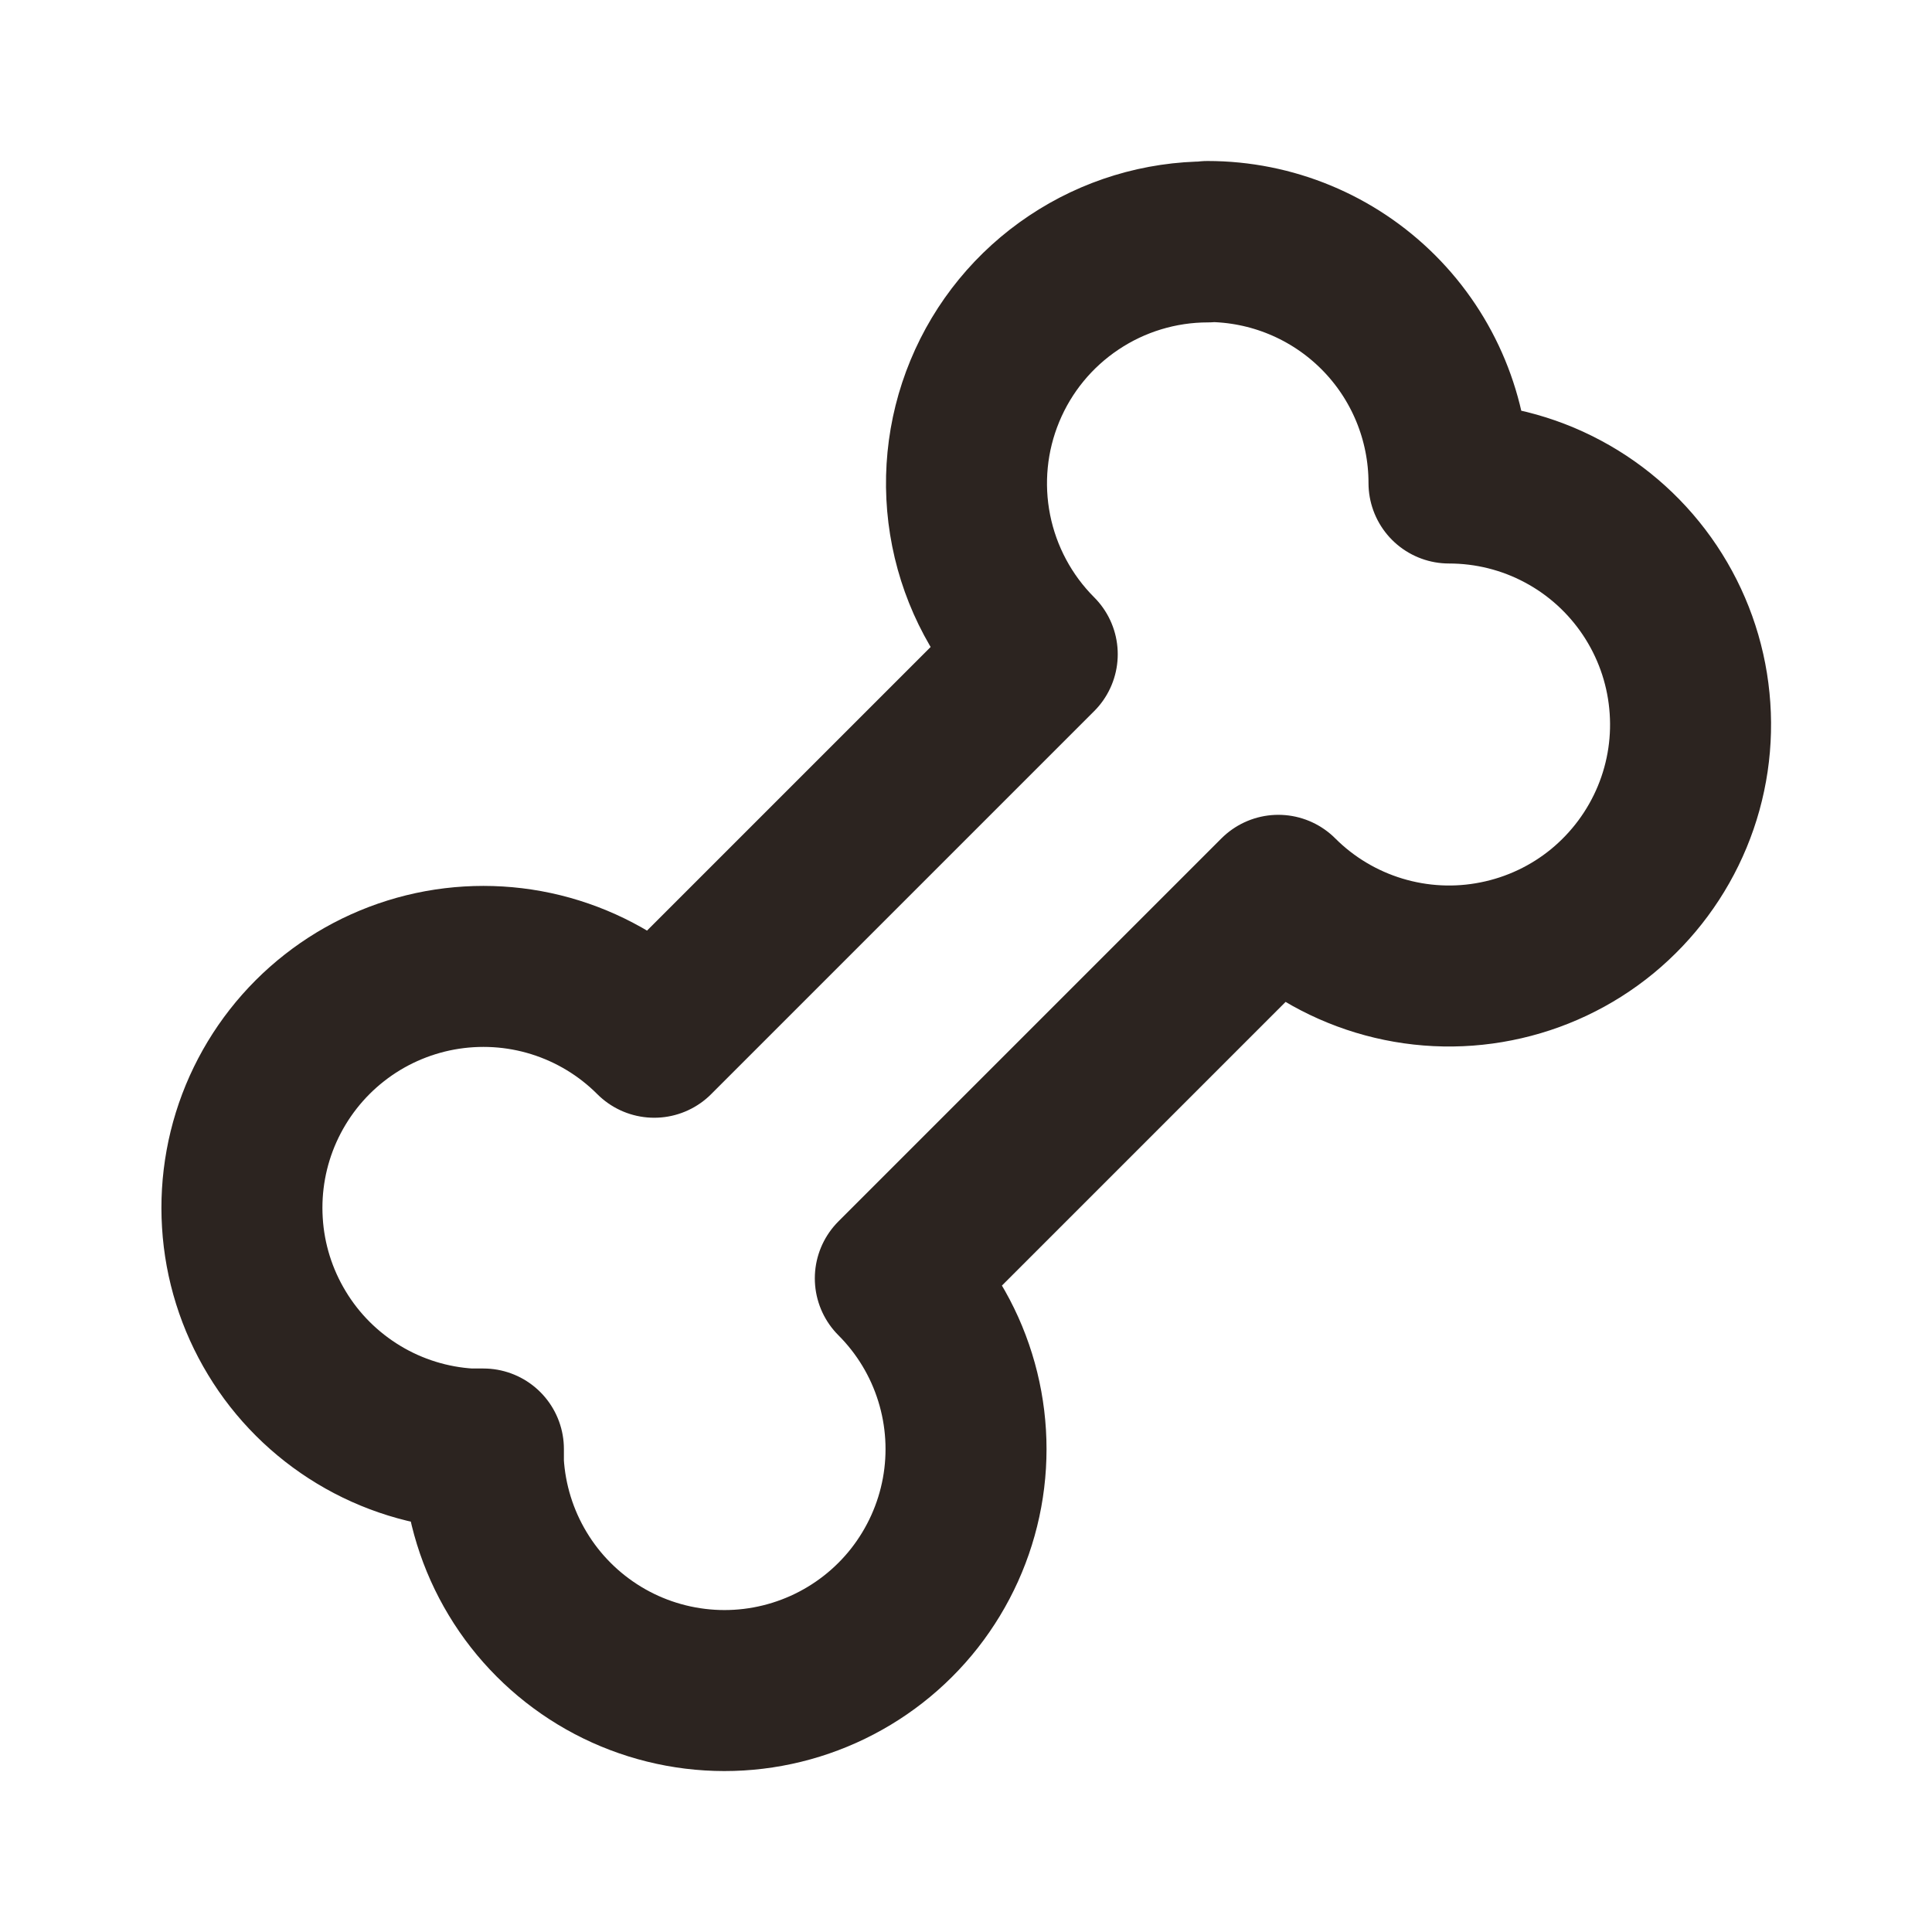 <svg width="24" height="24" viewBox="0 0 24 24" fill="none" xmlns="http://www.w3.org/2000/svg">
<g clip-path="url(#clip0_2191_5974)">
<path d="M15 3C15.796 3 16.559 3.316 17.122 3.879C17.684 4.441 18 5.204 18 6C18.494 6 18.98 6.121 19.415 6.354C19.85 6.586 20.221 6.923 20.495 7.333C20.769 7.743 20.938 8.214 20.986 8.705C21.035 9.196 20.962 9.691 20.773 10.147C20.584 10.603 20.286 11.005 19.905 11.319C19.524 11.632 19.071 11.846 18.587 11.942C18.103 12.039 17.603 12.014 17.131 11.871C16.659 11.728 16.229 11.471 15.88 11.122L11.122 15.88C11.466 16.224 11.721 16.646 11.865 17.11C12.009 17.573 12.039 18.065 11.951 18.543C11.863 19.021 11.66 19.47 11.36 19.853C11.06 20.235 10.672 20.538 10.229 20.737C9.786 20.936 9.301 21.025 8.816 20.995C8.331 20.965 7.86 20.818 7.445 20.566C7.03 20.314 6.681 19.965 6.431 19.549C6.18 19.133 6.034 18.662 6.005 18.177V18H5.829C5.344 17.972 4.873 17.826 4.457 17.575C4.041 17.324 3.691 16.976 3.44 16.56C3.188 16.145 3.04 15.674 3.011 15.189C2.981 14.704 3.069 14.219 3.268 13.776C3.468 13.332 3.771 12.944 4.154 12.644C4.536 12.344 4.986 12.142 5.464 12.054C5.942 11.967 6.434 11.996 6.898 12.141C7.362 12.286 7.784 12.541 8.127 12.885L12.885 8.127C12.466 7.708 12.18 7.173 12.064 6.591C11.948 6.009 12.007 5.406 12.234 4.858C12.461 4.309 12.845 3.841 13.339 3.511C13.832 3.181 14.412 3.005 15.005 3.005L15 3Z" stroke="#2C2420" stroke-width="2" stroke-linecap="round" stroke-linejoin="round"/>
</g>
<defs>
<clipPath id="clip0_2191_5974">
<rect width="24" height="24" fill="white"/>
</clipPath>
</defs>
</svg>
